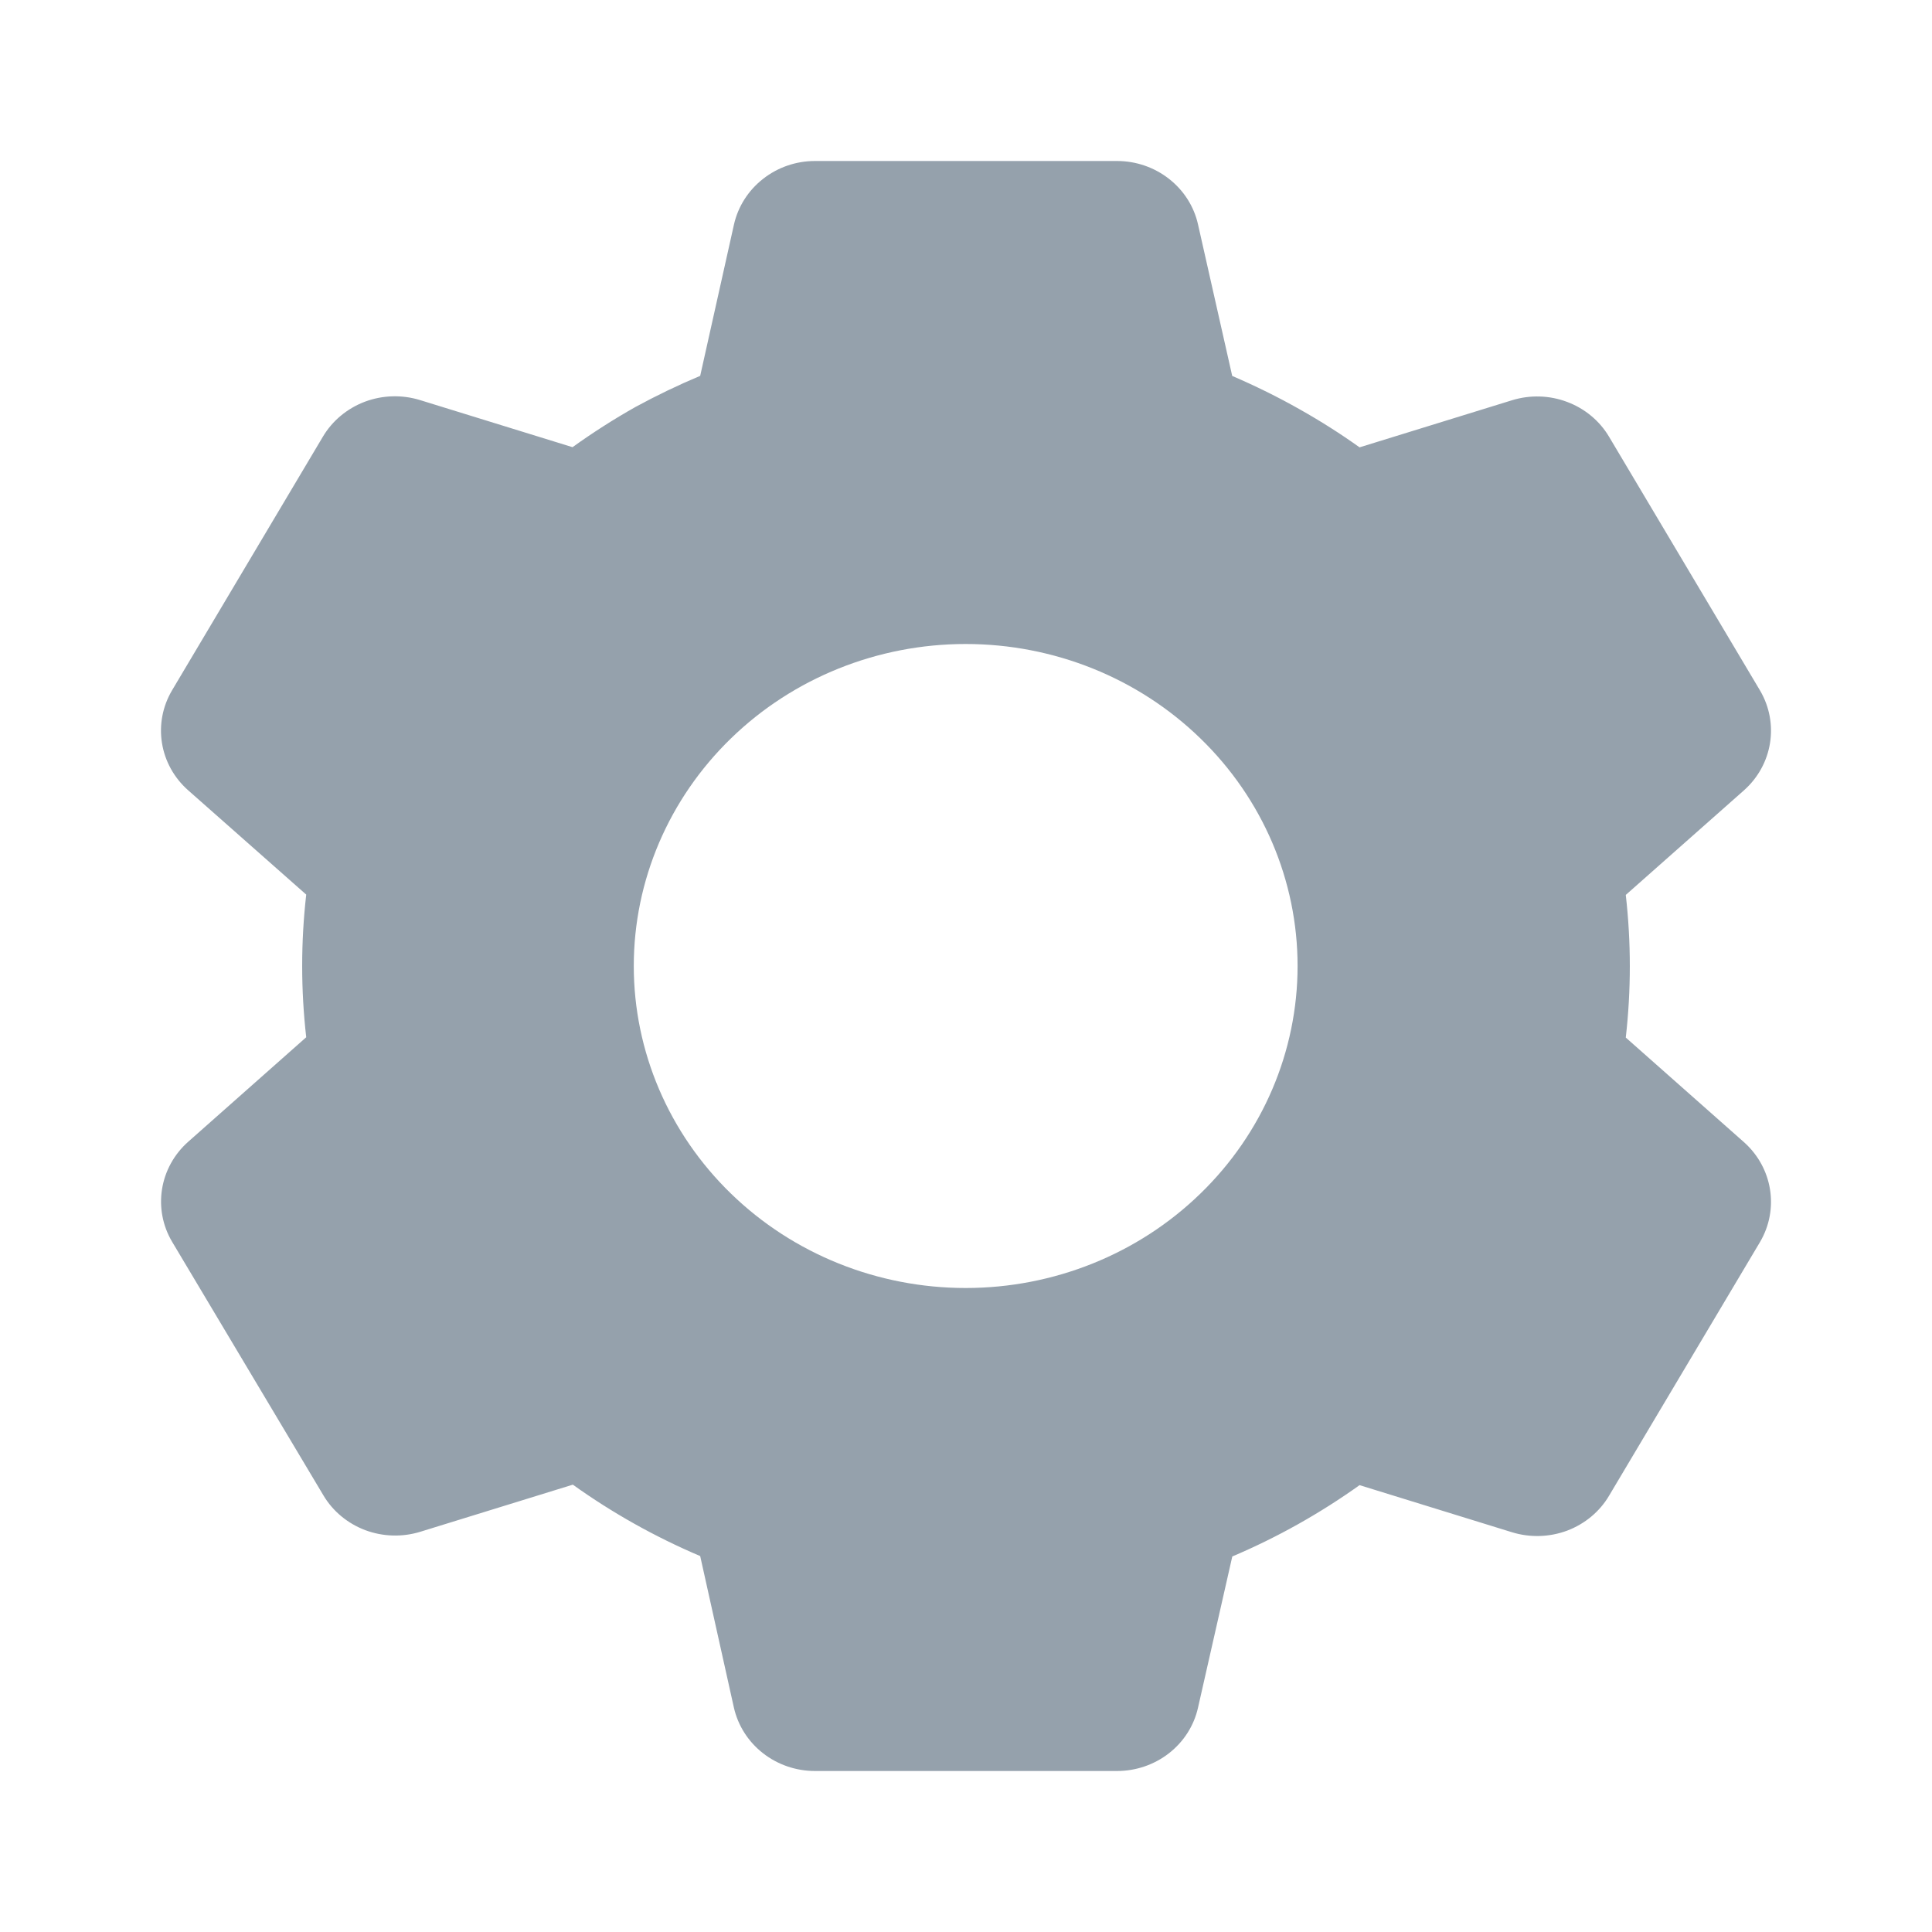 <svg width="24" height="24" viewBox="0 0 24 24" fill="none" xmlns="http://www.w3.org/2000/svg">
<path d="M13.876 22H10.124C9.889 22 9.661 21.922 9.478 21.779C9.295 21.636 9.168 21.437 9.117 21.214L8.698 19.33C8.138 19.092 7.608 18.795 7.116 18.443L5.222 19.028C4.998 19.097 4.757 19.09 4.537 19.008C4.318 18.925 4.134 18.773 4.017 18.575L2.137 15.424C2.02 15.226 1.977 14.996 2.013 14.771C2.049 14.546 2.163 14.339 2.336 14.185L3.804 12.885C3.737 12.296 3.737 11.702 3.804 11.113L2.336 9.816C2.162 9.662 2.048 9.455 2.012 9.23C1.976 9.004 2.02 8.774 2.137 8.576L4.012 5.423C4.13 5.225 4.314 5.073 4.533 4.99C4.752 4.908 4.994 4.901 5.218 4.97L7.112 5.555C7.363 5.375 7.625 5.207 7.895 5.055C8.156 4.913 8.424 4.784 8.698 4.669L9.118 2.787C9.169 2.564 9.296 2.365 9.479 2.222C9.662 2.078 9.889 2 10.124 2H13.876C14.111 2 14.339 2.078 14.522 2.222C14.705 2.365 14.832 2.564 14.882 2.787L15.307 4.67C15.595 4.794 15.878 4.933 16.151 5.088C16.405 5.231 16.652 5.388 16.889 5.557L18.783 4.972C19.007 4.903 19.249 4.91 19.468 4.993C19.687 5.075 19.871 5.228 19.988 5.425L21.864 8.578C22.103 8.985 22.021 9.5 21.665 9.817L20.196 11.117C20.263 11.706 20.263 12.3 20.196 12.889L21.665 14.189C22.021 14.507 22.103 15.021 21.864 15.428L19.988 18.581C19.871 18.779 19.687 18.931 19.468 19.014C19.248 19.096 19.006 19.103 18.782 19.034L16.889 18.449C16.397 18.8 15.867 19.098 15.308 19.335L14.882 21.214C14.832 21.437 14.705 21.636 14.522 21.779C14.339 21.922 14.111 22 13.876 22ZM11.996 8C10.903 8 9.854 8.421 9.081 9.172C8.308 9.922 7.873 10.939 7.873 12C7.873 13.061 8.308 14.078 9.081 14.828C9.854 15.579 10.903 16 11.996 16C13.09 16 14.138 15.579 14.911 14.828C15.685 14.078 16.119 13.061 16.119 12C16.119 10.939 15.685 9.922 14.911 9.172C14.138 8.421 13.09 8 11.996 8Z" fill="#95A1AC"/>
</svg>
